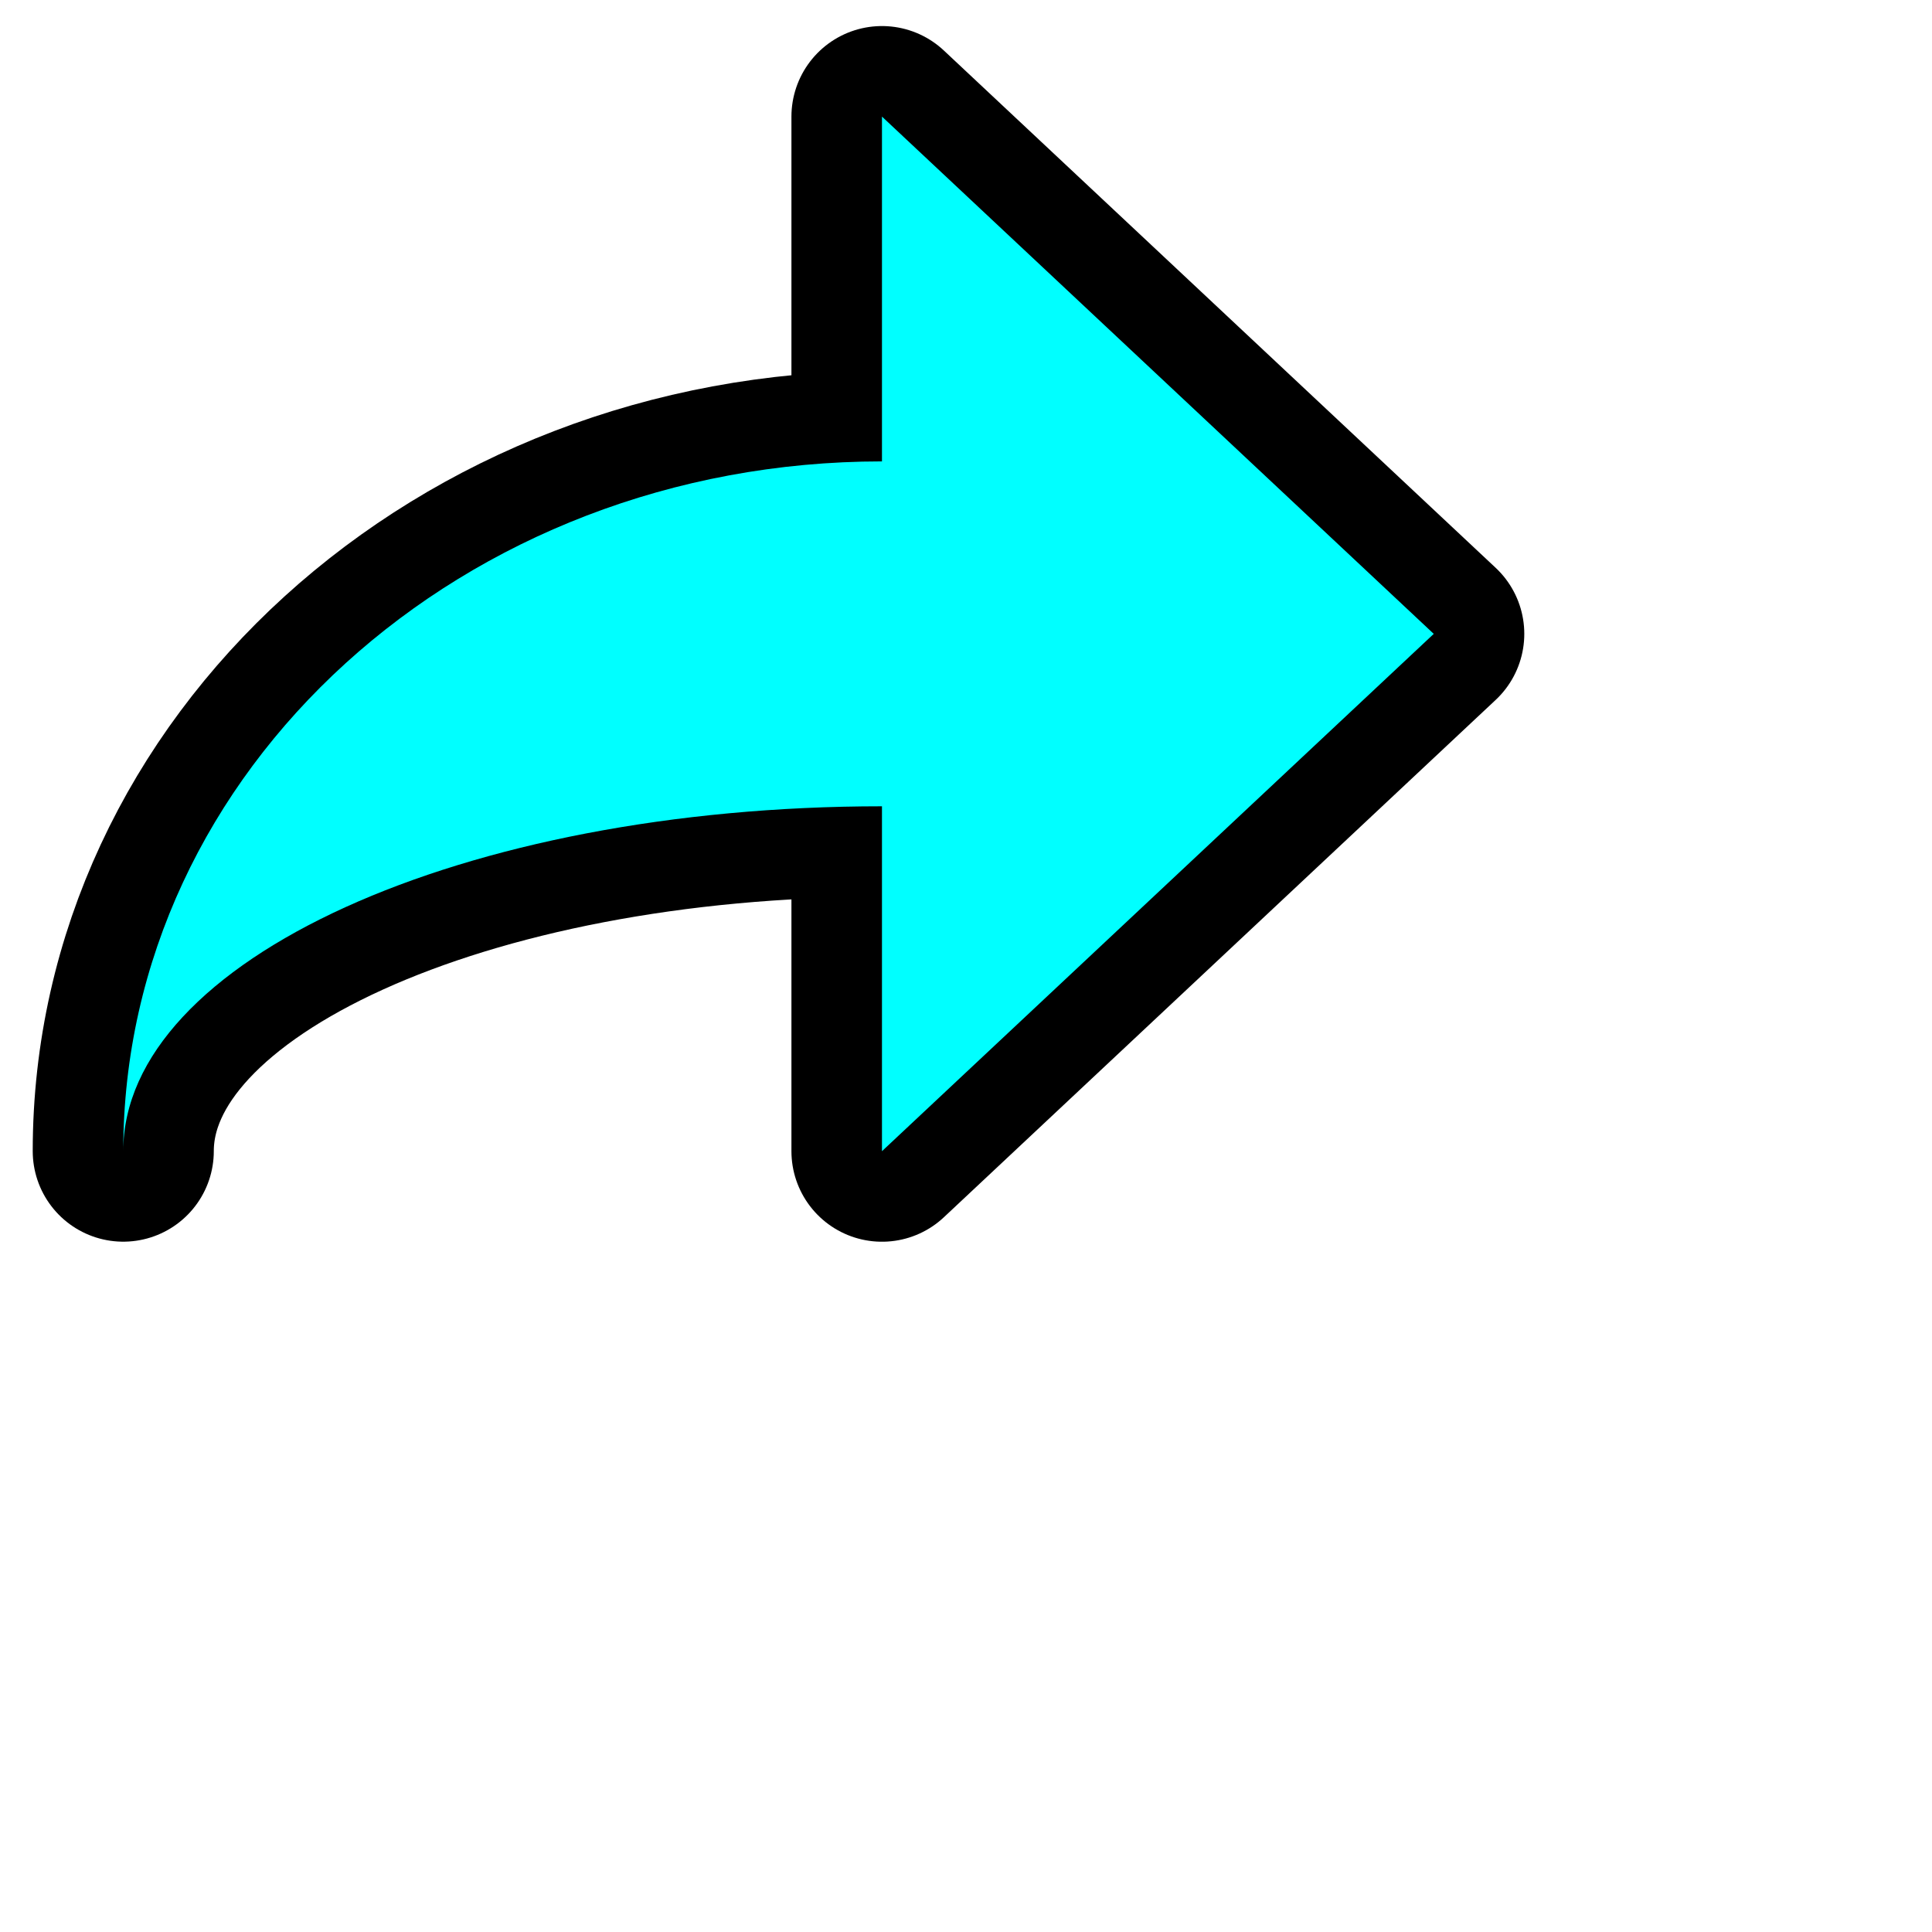 <?xml version="1.0" encoding="UTF-8" standalone="no"?>
<svg
   version="1.1"
   width="64"
   height="64"
   color-interpolation="linearRGB"
   id="svg38"
   sodipodi:docname="Overlay_link_big.svg"
   inkscape:version="1.1 (c4e8f9e, 2021-05-24)"
   xmlns:inkscape="http://www.inkscape.org/namespaces/inkscape"
   xmlns:sodipodi="http://sodipodi.sourceforge.net/DTD/sodipodi-0.dtd"
   xmlns="http://www.w3.org/2000/svg"
   xmlns:svg="http://www.w3.org/2000/svg"
   xmlns:rdf="http://www.w3.org/1999/02/22-rdf-syntax-ns#"
   xmlns:cc="http://creativecommons.org/ns#"
   xmlns:dc="http://purl.org/dc/elements/1.1/">
  <defs
     id="defs42" />
  <sodipodi:namedview
     pagecolor="#ffffff"
     bordercolor="#666666"
     borderopacity="1"
     objecttolerance="10"
     gridtolerance="10"
     guidetolerance="10"
     inkscape:pageopacity="0"
     inkscape:pageshadow="2"
     inkscape:window-width="1920"
     inkscape:window-height="1017"
     id="namedview40"
     showgrid="false"
     inkscape:zoom="9.4244076"
     inkscape:cx="-1.591612"
     inkscape:cy="33.052475"
     inkscape:window-x="0"
     inkscape:window-y="0"
     inkscape:window-maximized="1"
     inkscape:current-layer="svg38"
     inkscape:pagecheckerboard="0" />
  <g
     style="color-interpolation:linearRGB"
     id="g895"
     transform="matrix(1.647,0,0,1.647,1.084,0.863)">
    <path
       style="fill:none;stroke:#000000;stroke-width:3.642;stroke-linecap:round;stroke-linejoin:round;stroke-miterlimit:4;stroke-dasharray:none;stroke-opacity:1"
       d="m 17.081,15.693 c -8.435,0 -15.26,3.101 -15.26,6.936 0,-7.665 6.832,-13.873 15.26,-13.873 V 1.821 L 28.179,12.225 17.081,22.63 Z"
       id="path14" />
    <path
       style="fill:#00ffff;fill-opacity:1;stroke-width:0.694"
       d="m 17.081,15.693 c -8.435,0 -15.26,3.101 -15.26,6.936 0,-7.665 6.832,-13.873 15.26,-13.873 V 1.821 L 28.179,12.225 17.081,22.63 Z"
       id="path21" />
  </g>
</svg>
